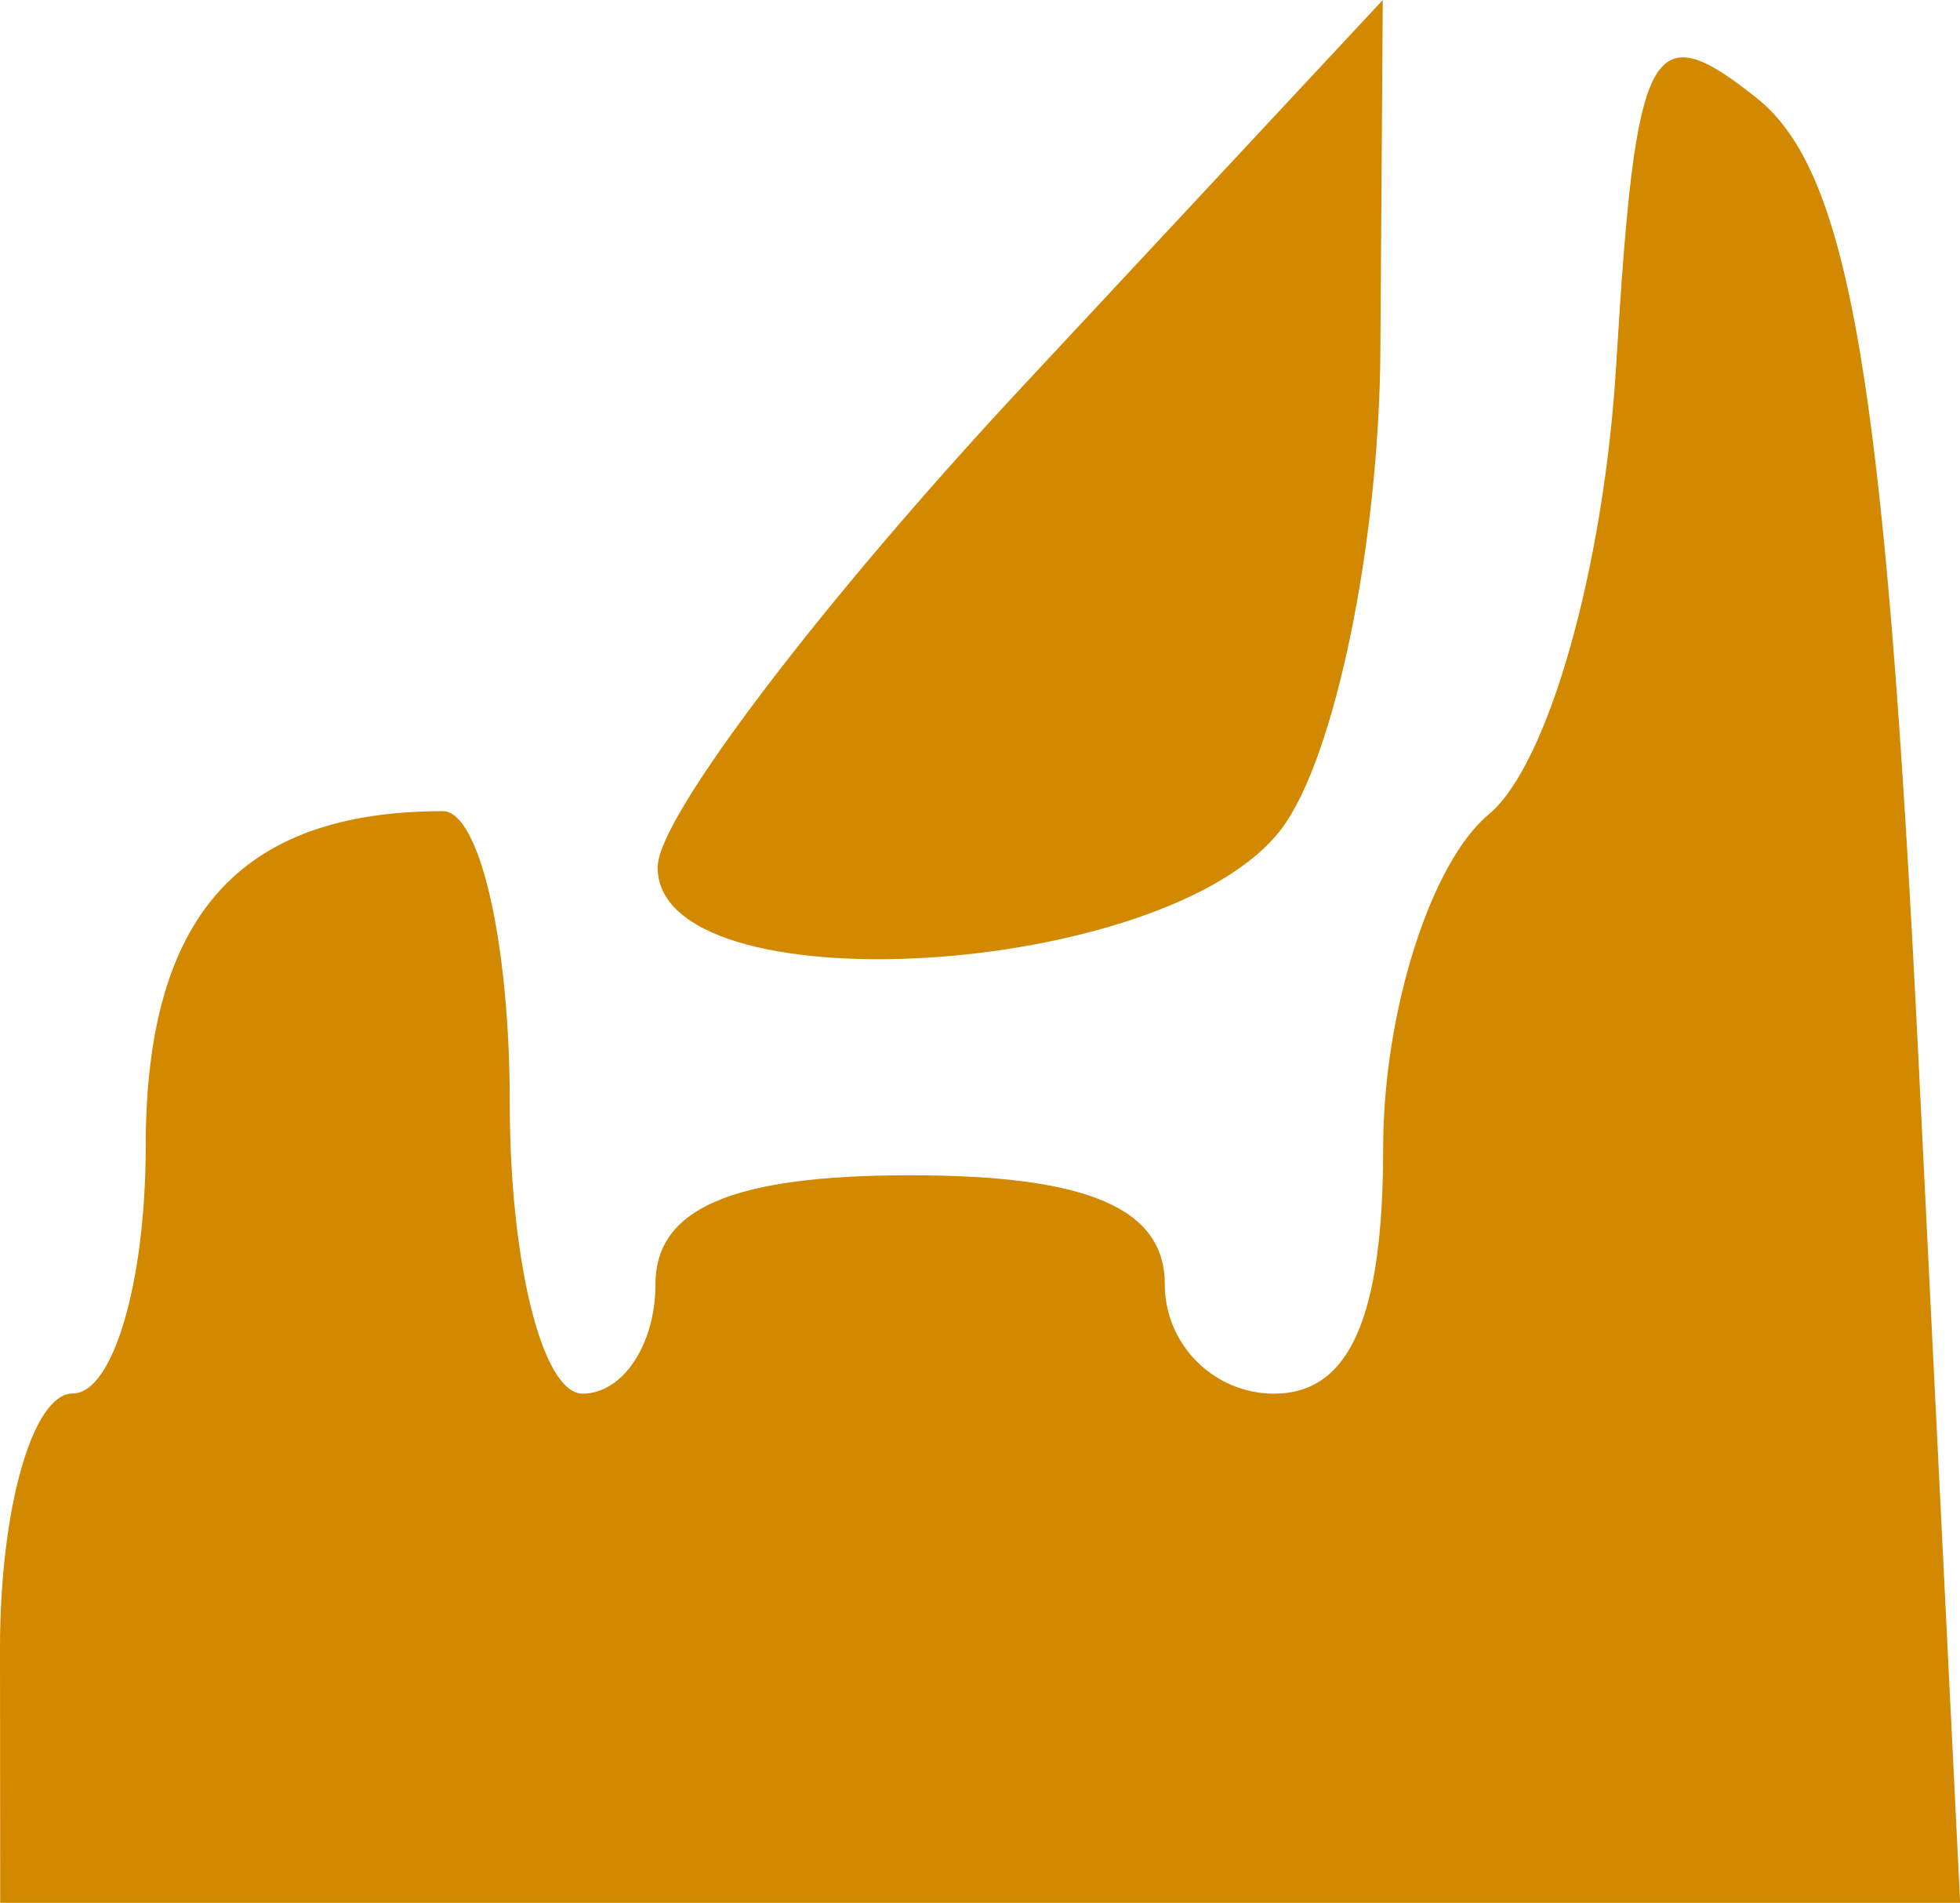 <?xml version="1.0" encoding="UTF-8"?>
<svg width="9.874mm" height="9.585mm" version="1.1" viewBox="0 0 9.874 9.585" xmlns="http://www.w3.org/2000/svg">
 <g transform="translate(12.7 2.117)">
  <path d="m-12.7 6.185c0-0.706 0.165-1.283 0.367-1.283 0.202 0 0.367-0.56 0.367-1.244 0-1.158 0.471-1.689 1.497-1.689 0.185 0 0.337 0.66 0.337 1.467 0 0.807 0.165 1.467 0.367 1.467 0.202 0 0.367-0.247 0.367-0.55 0-0.384 0.387-0.55 1.283-0.55 0.896 0 1.283 0.166 1.283 0.55 0 0.303 0.248 0.55 0.55 0.55 0.38 0 0.55-0.382 0.55-1.238 0-0.681 0.239-1.437 0.532-1.68 0.299-0.248 0.58-1.24 0.642-2.263 0.098-1.629 0.173-1.771 0.708-1.345 0.467 0.372 0.645 1.421 0.812 4.785l0.213 4.309h-9.874zm3.314-3.942c0.008-0.252 0.833-1.336 1.833-2.409l1.819-1.951-0.012 1.767c-0.006 0.972-0.231 2.056-0.499 2.409-0.576 0.759-3.165 0.91-3.142 0.183z" style="fill:#d28900;stroke-width:.367"/>
 </g>
</svg>
